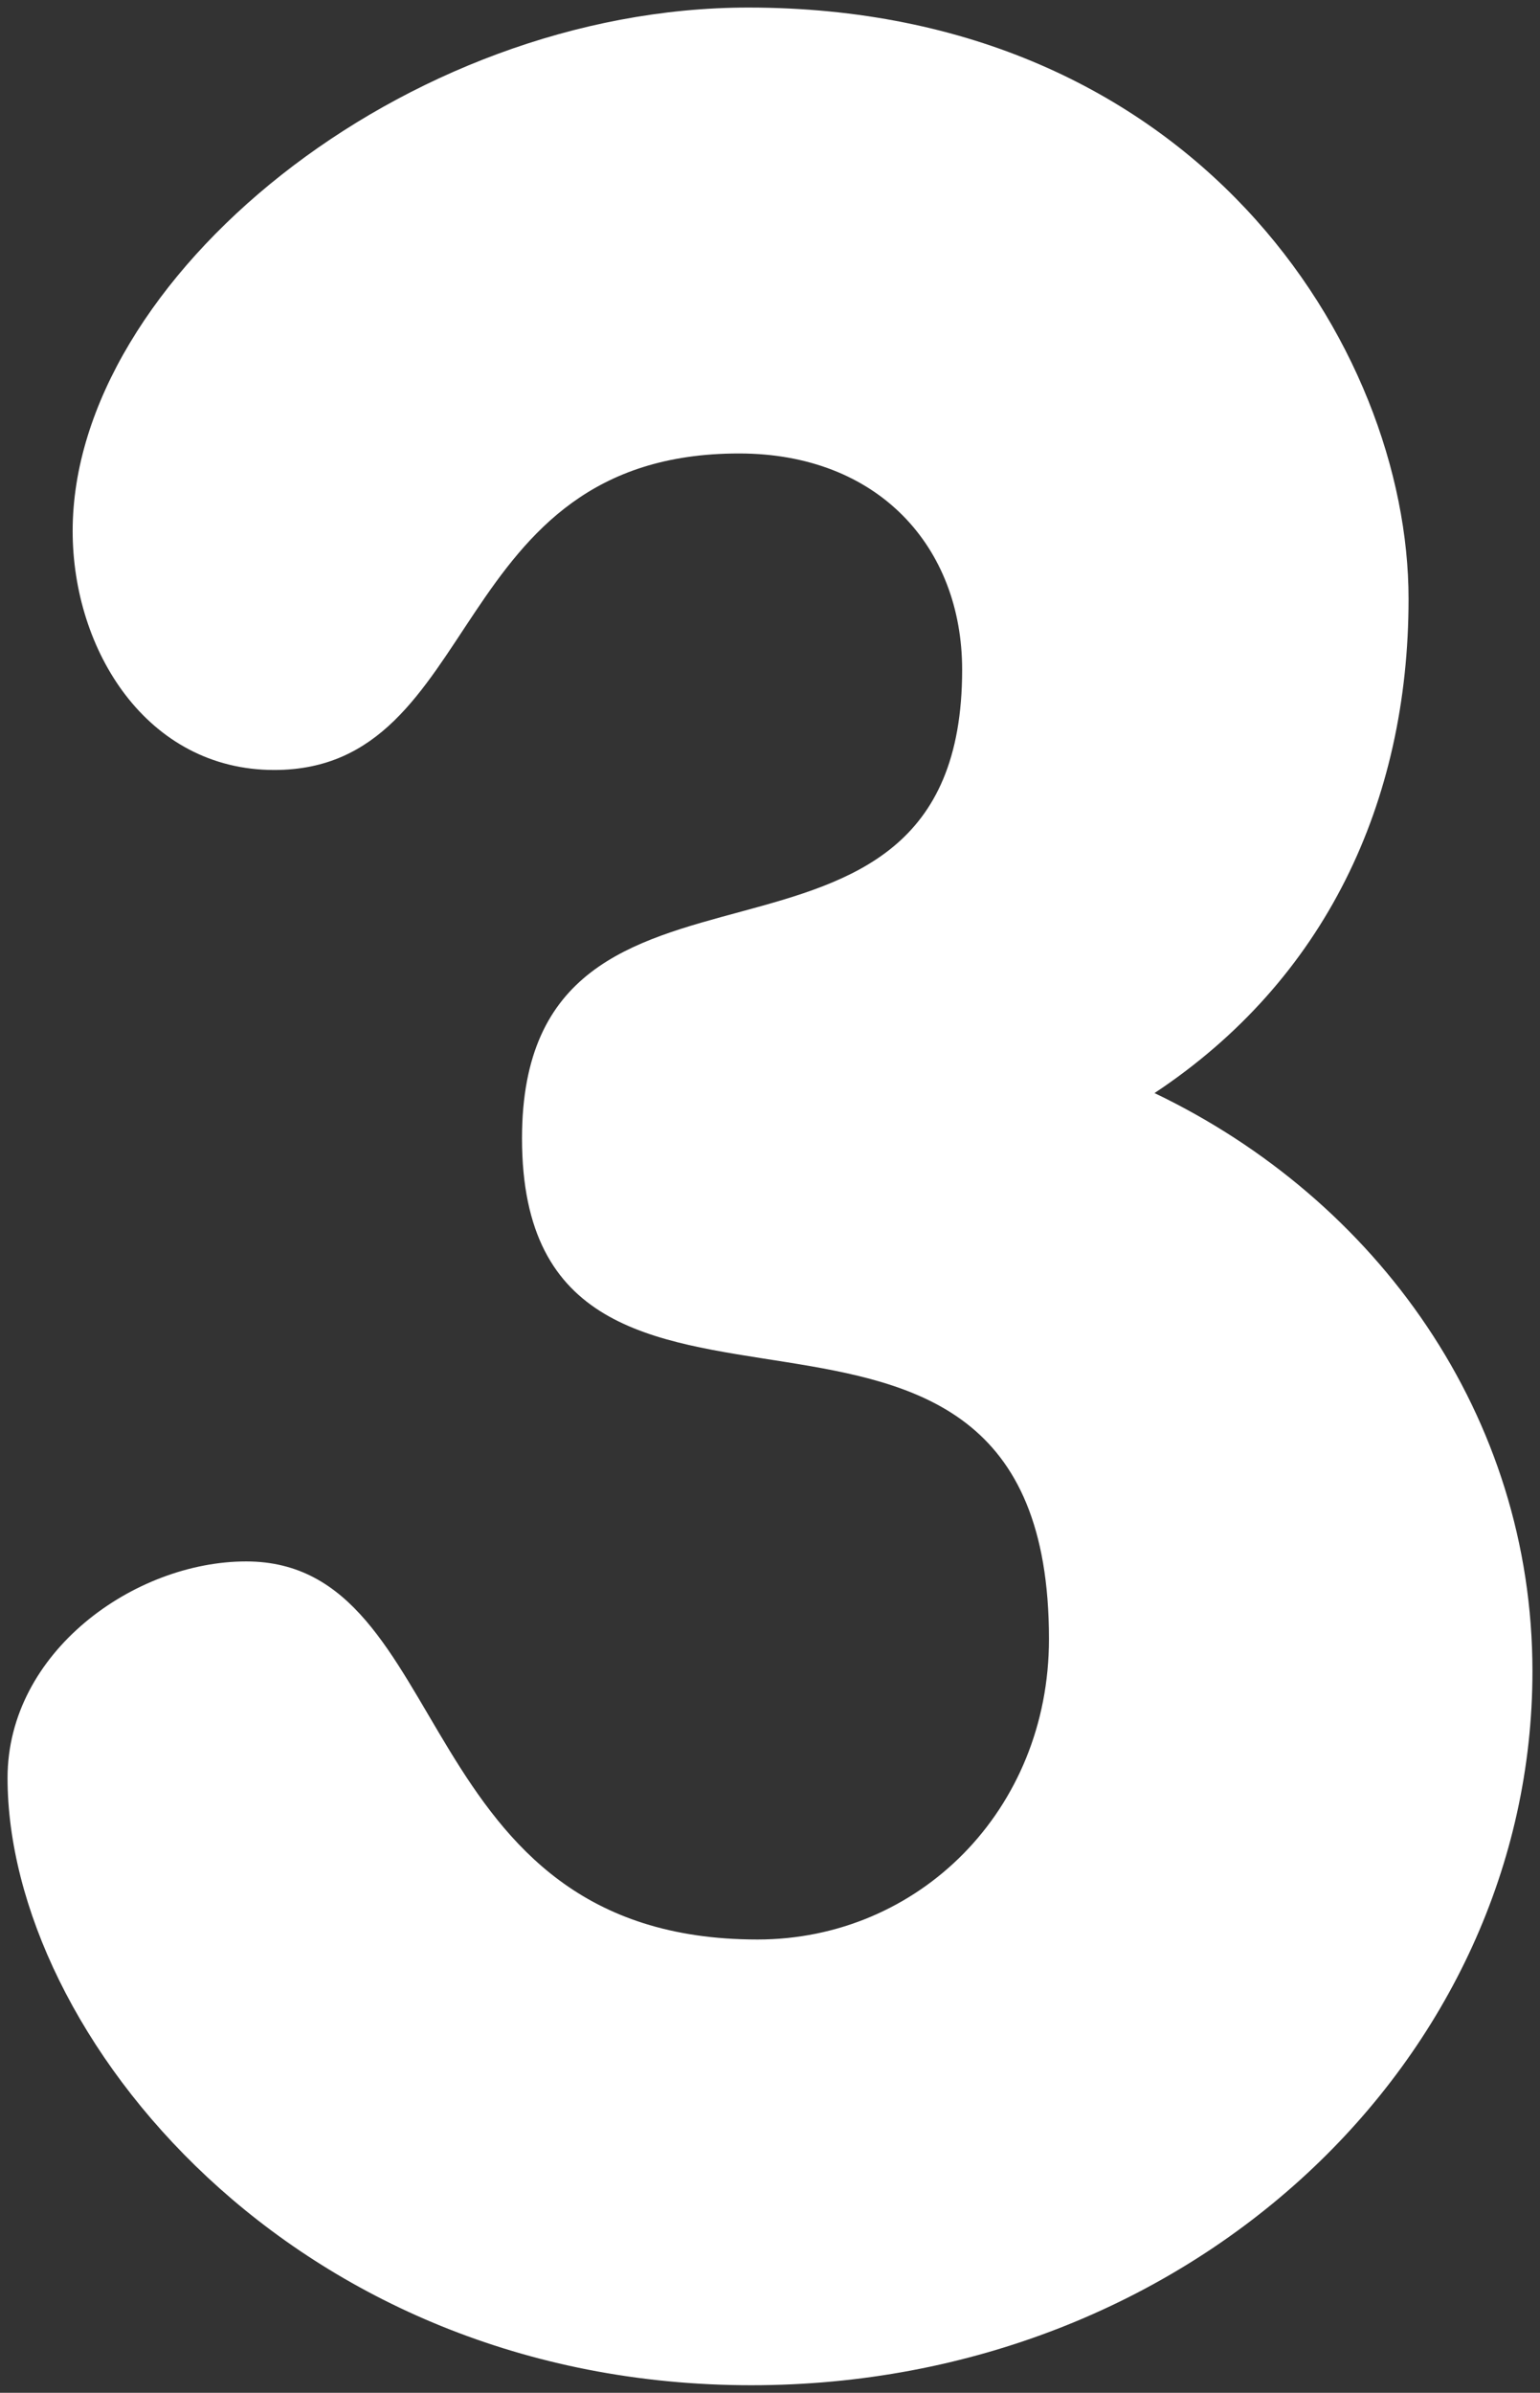 <svg xmlns="http://www.w3.org/2000/svg" xmlns:xlink="http://www.w3.org/1999/xlink" version="1.1" width="101.946" height="158.288" viewBox="0.145 -0.449 101.946 158.288">
  <rect x="0.145" y="-0.449" width="101.946" height="158.288" fill="#333333" stroke="none"/>
  <!-- Exported by Scratch - http://scratch.mit.edu/ -->
  <path id="ID0.5517100659199059" fill="#FFFFFF" d="M 76.572 71.86 C 87.856 64.389 93.39 52.634 93.39 39.168 C 93.39 22.507 79.228 0.051 49.684 0.051 C 26.913 0.051 4.955 18.018 4.955 34.68 C 4.955 42.588 9.882 50.487 18.297 50.487 C 32.248 50.487 29.581 29.549 49.067 29.549 C 58.303 29.549 63.838 35.748 63.838 43.86 C 63.838 67.588 34.701 52.411 34.701 74.853 C 34.701 100.065 69.586 78.06 69.586 107.974 C 69.586 119.302 60.958 127.853 50.293 127.853 C 27.105 127.853 30.392 102.843 16.441 102.843 C 9.049 102.843 0.645 108.829 0.645 117.165 C 0.645 134.052 19.523 157.339 49.886 157.339 C 79.023 157.339 101.591 135.751 101.591 110.111 C 101.593 93.235 91.332 78.925 76.572 71.86 Z " stroke-width="1"/>
</svg>